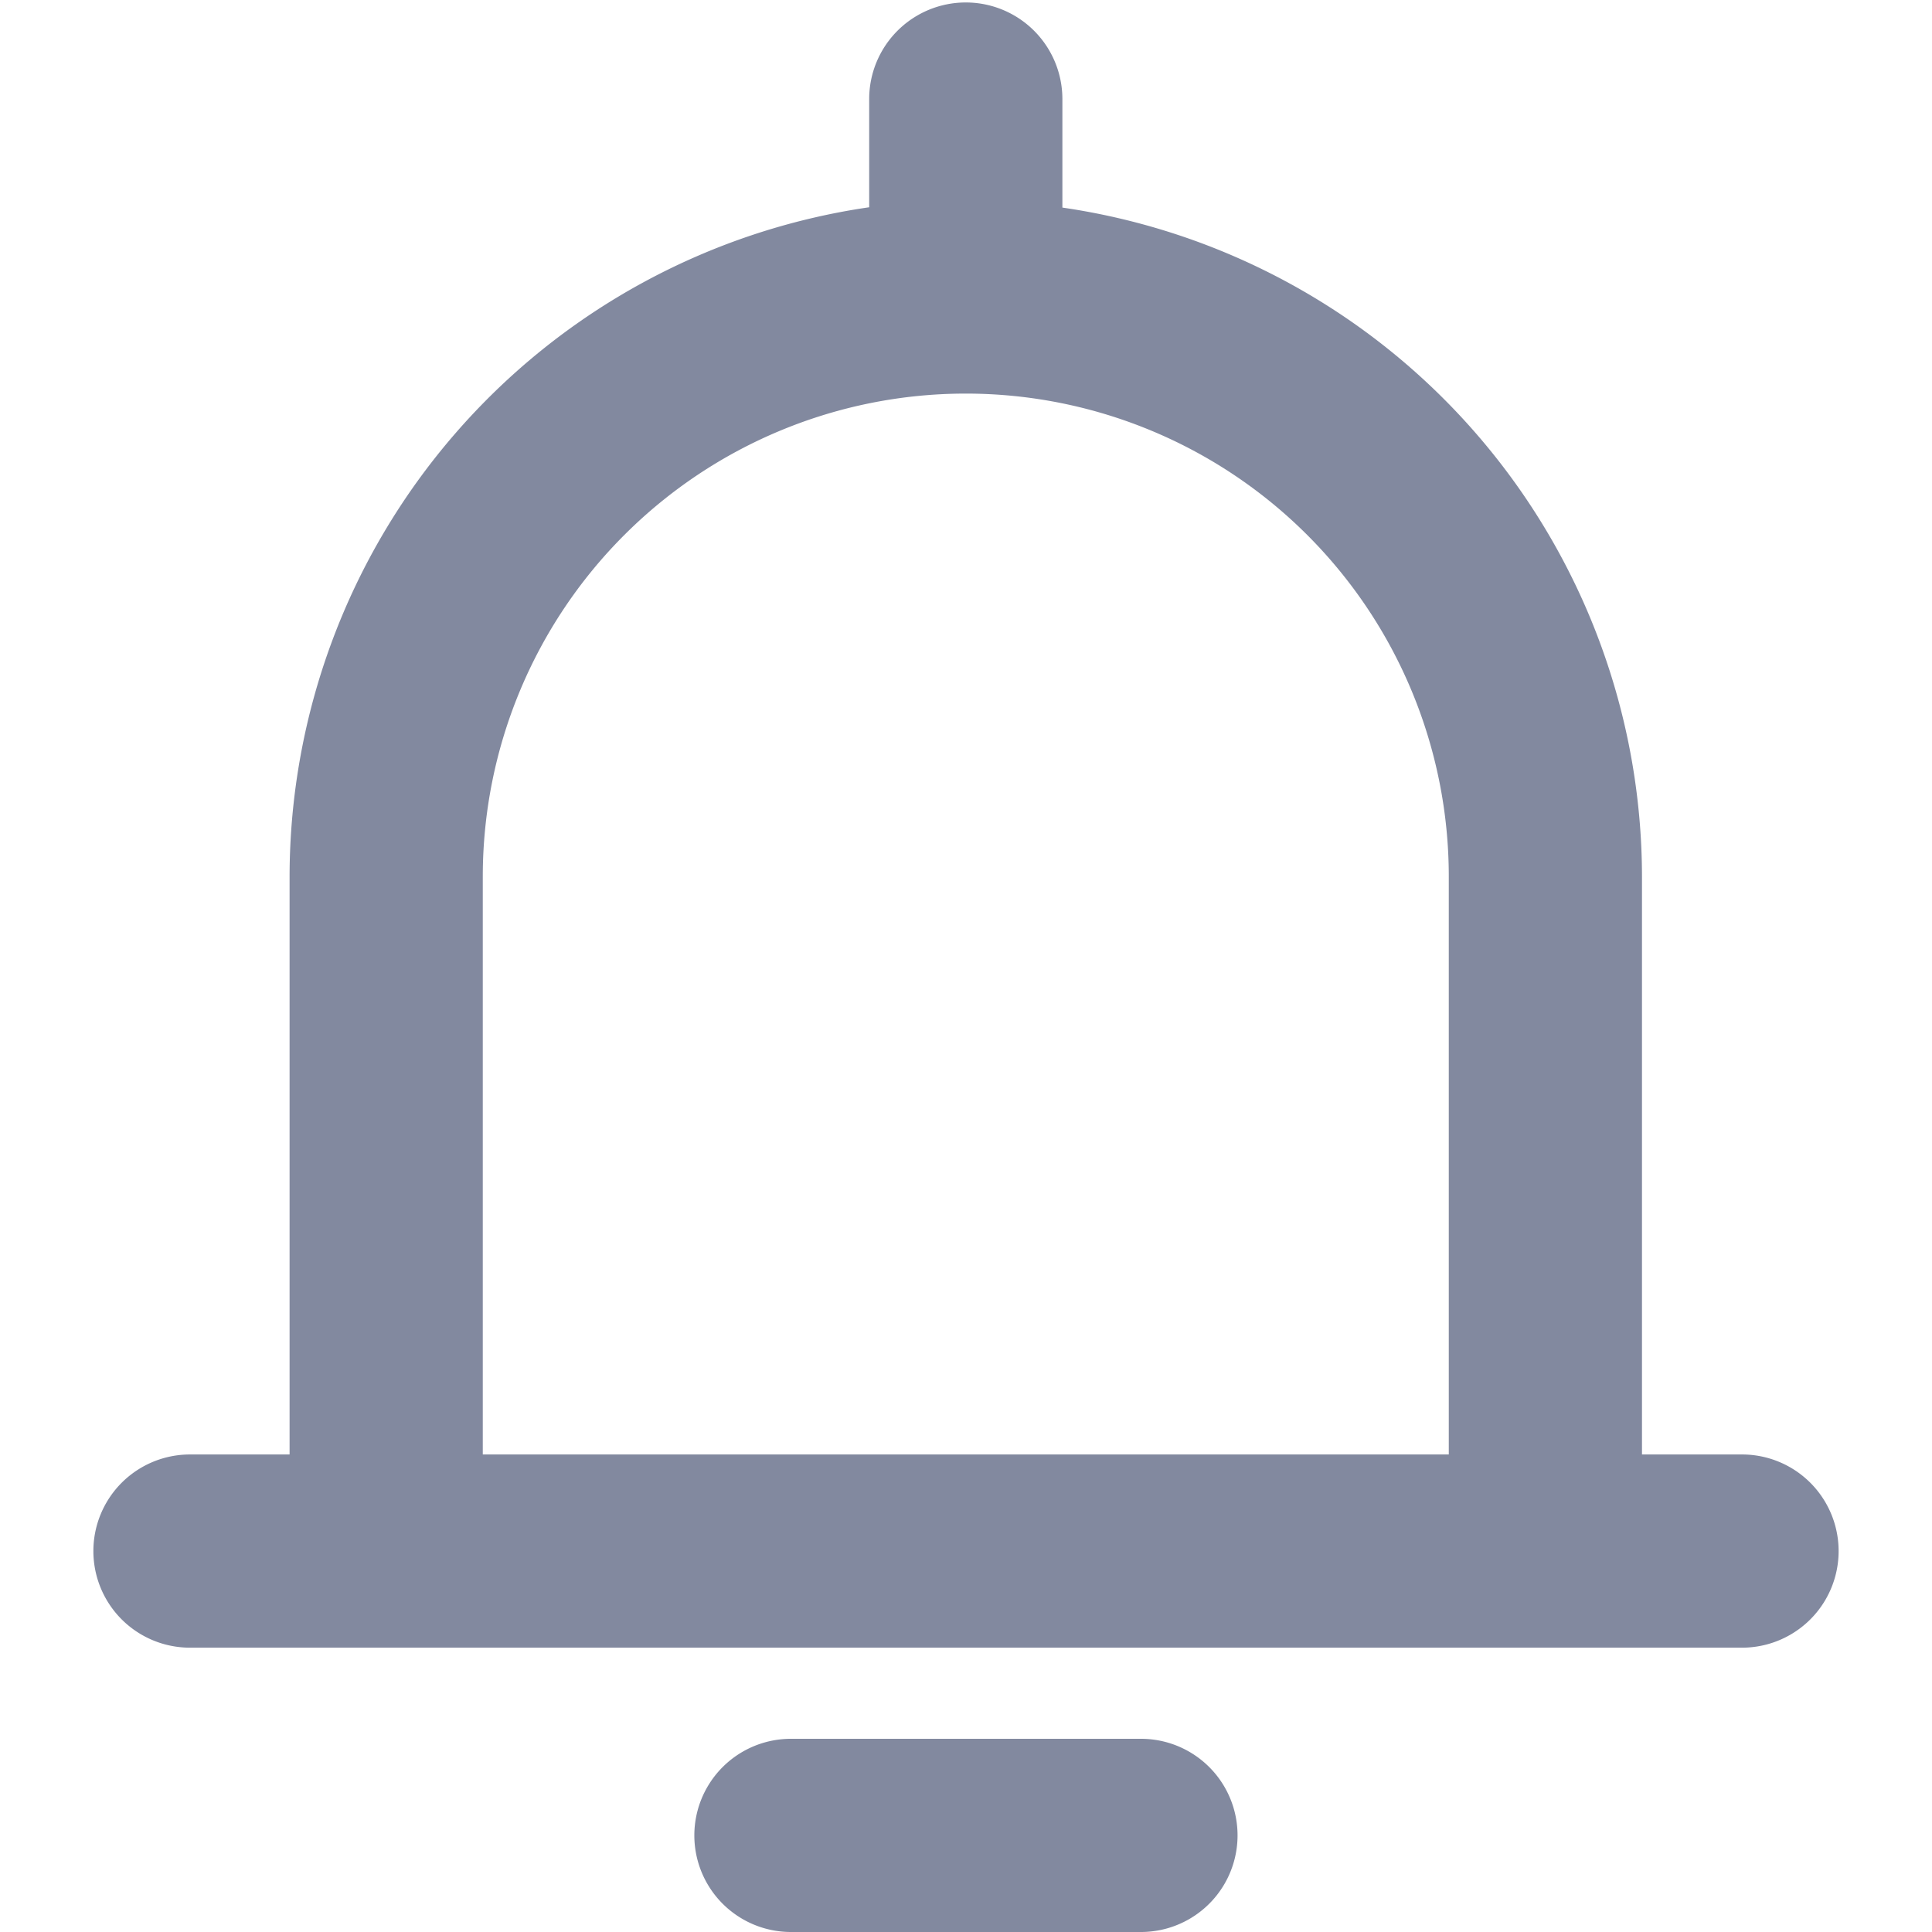 <svg id="그룹_88" data-name="그룹 88" xmlns="http://www.w3.org/2000/svg" xmlns:xlink="http://www.w3.org/1999/xlink" width="18" height="18" viewBox="0 0 18 18">
  <defs>
    <clipPath id="clip-path">
      <rect id="사각형_237" data-name="사각형 237" width="18" height="18" fill="#82899f"/>
    </clipPath>
  </defs>
  <g id="그룹_87" data-name="그룹 87" clip-path="url(#clip-path)">
    <g id="그룹_86" data-name="그룹 86">
      <g id="그룹_85" data-name="그룹 85" clip-path="url(#clip-path)">
        <g id="그룹_84" data-name="그룹 84" opacity="0">
          <g id="그룹_83" data-name="그룹 83">
            <g id="그룹_82" data-name="그룹 82" clip-path="url(#clip-path)">
              <rect id="사각형_234" data-name="사각형 234" width="18" height="18" fill="#82899f"/>
            </g>
          </g>
        </g>
        <path id="패스_71" data-name="패스 71" d="M58.073,135H54.812a.9.9,0,0,0,0,1.8h3.261a.9.9,0,1,0,0-1.8" transform="translate(-47.443 -118.8)" fill="#82899f"/>
        <path id="패스_72" data-name="패스 72" d="M22.609,13.72h-.932V8.336a6.307,6.307,0,0,0-5.4-6.233V1.092a.9.9,0,1,0-1.8,0V2.1a6.307,6.307,0,0,0-5.4,6.233V13.72H8.149a.9.9,0,0,0,0,1.8h14.46a.9.9,0,1,0,0-1.8m-2.732,0h-9V8.336a4.5,4.5,0,0,1,9,0Z" transform="translate(-6.379 -0.169)" fill="#82899f"/>
      </g>
    </g>
  </g>
</svg>
